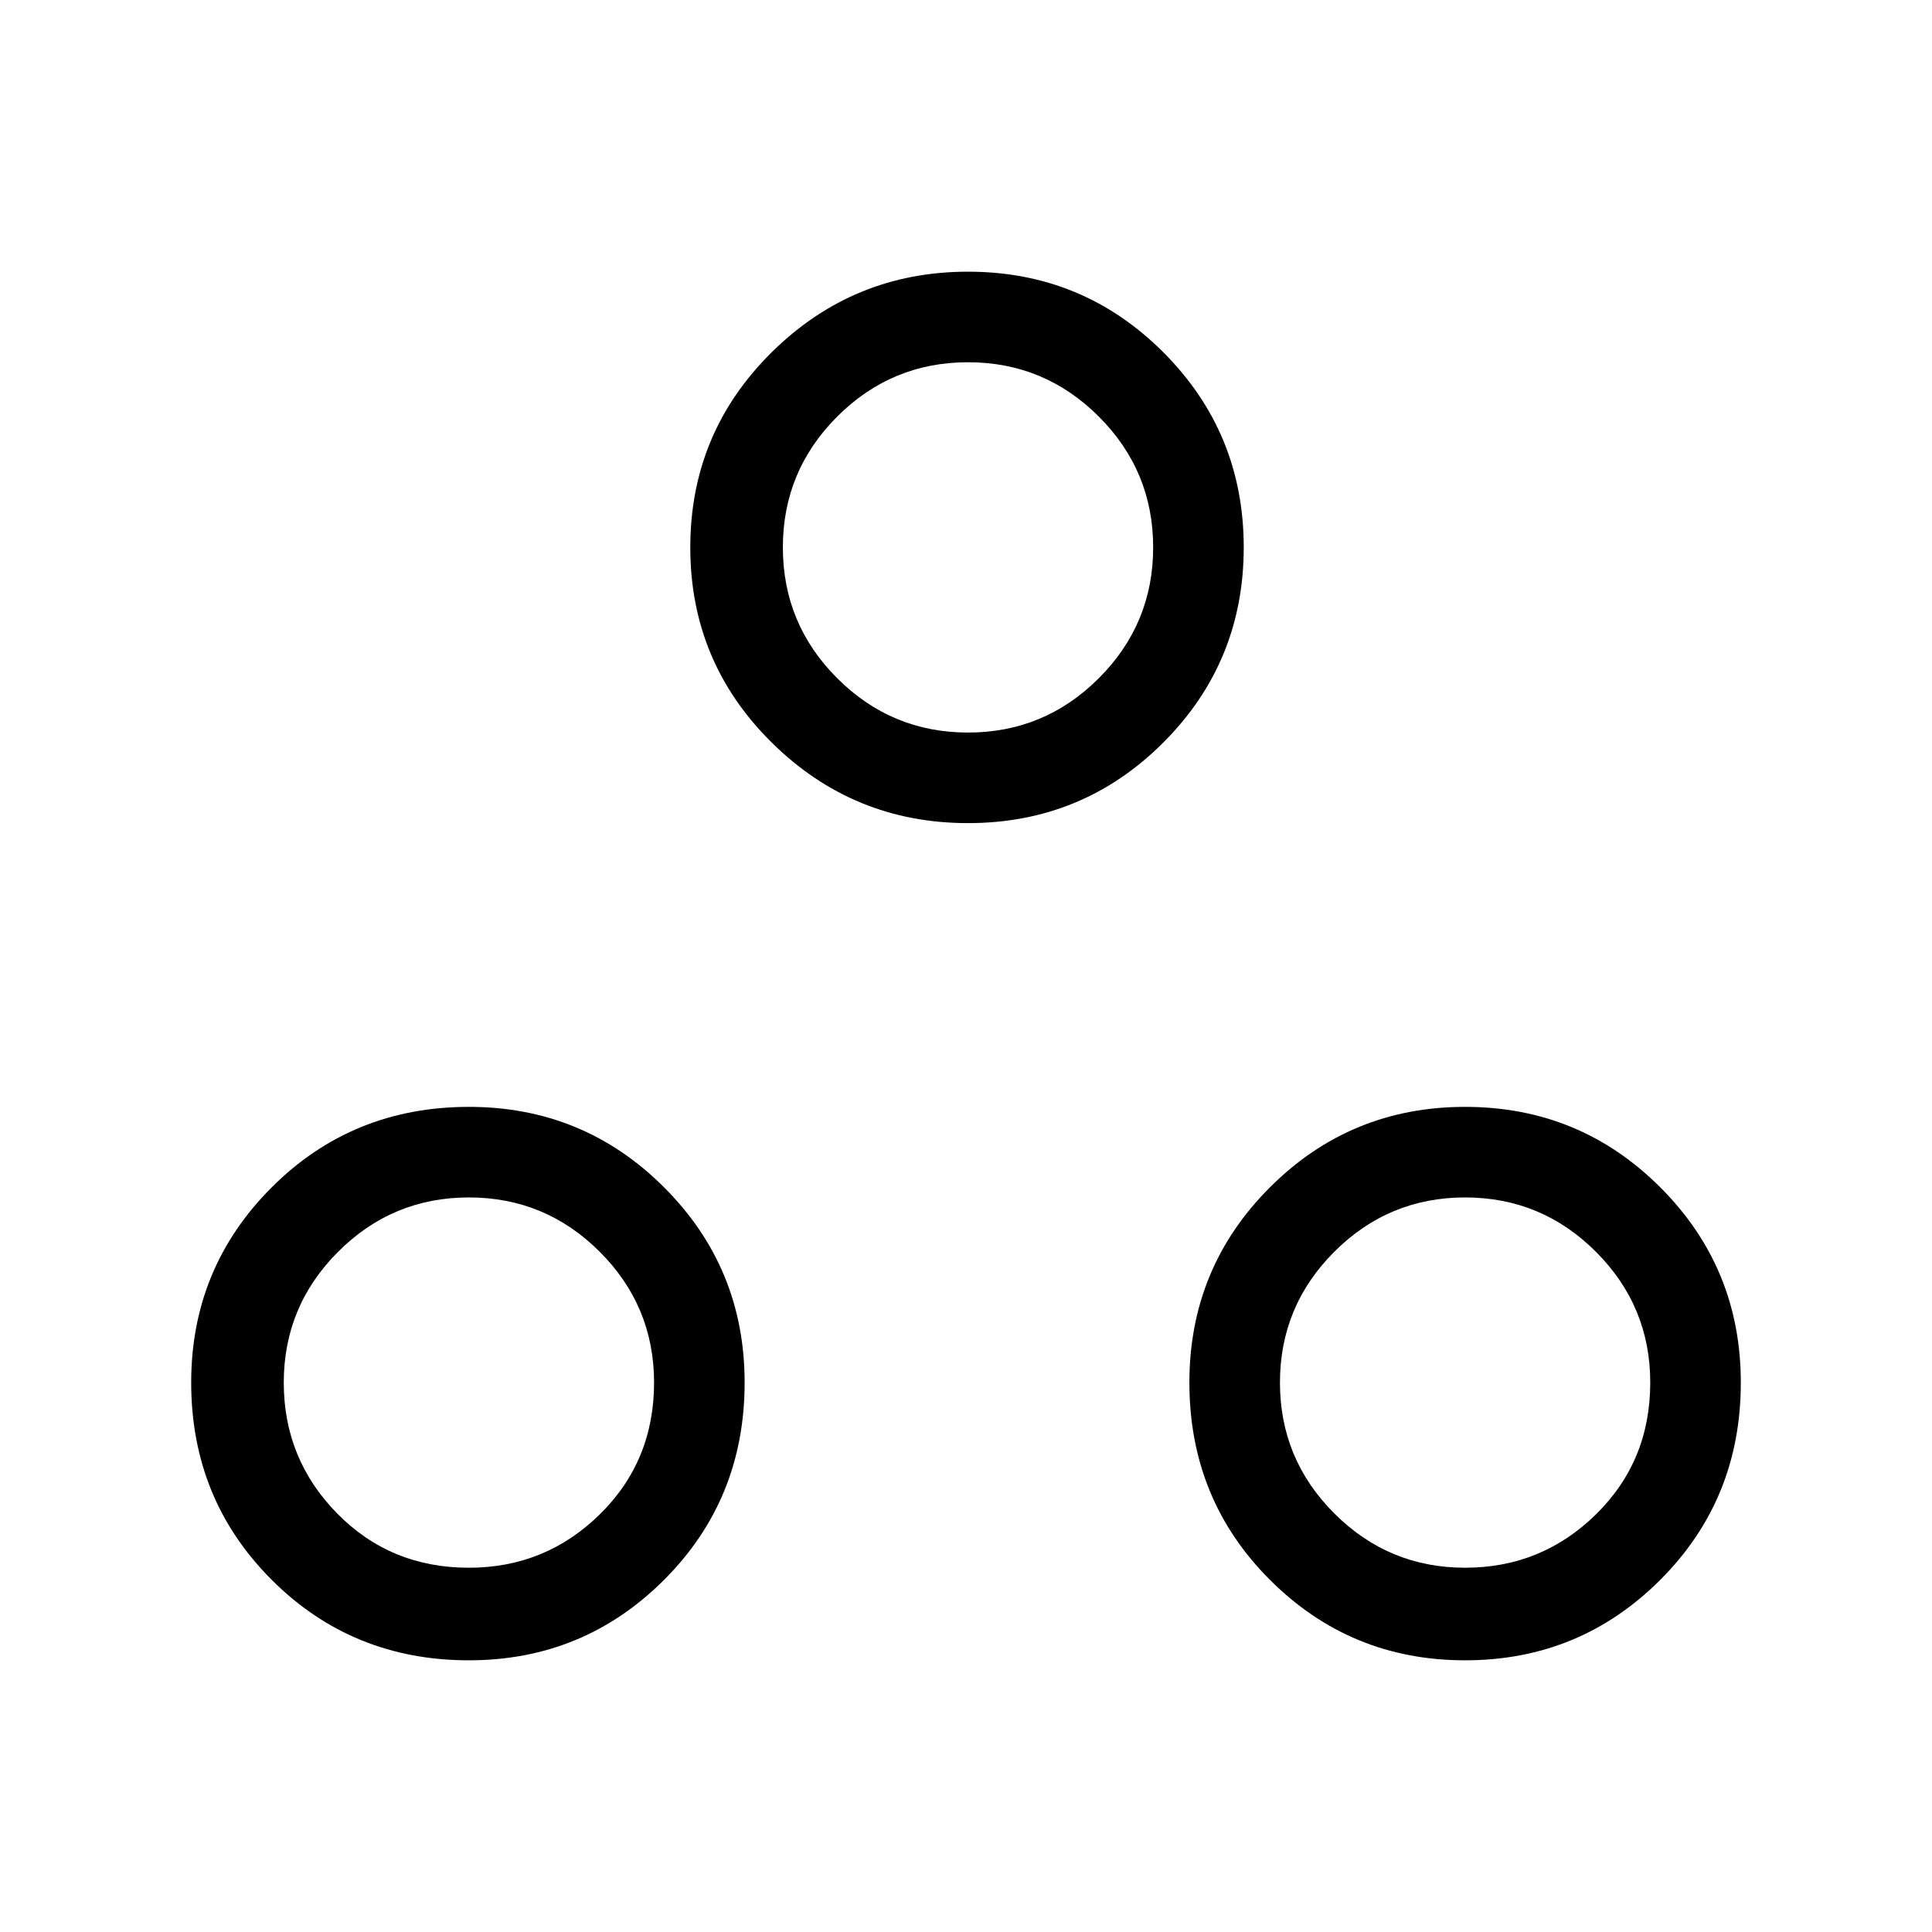 <svg xmlns="http://www.w3.org/2000/svg" viewBox="0 0 48 48"><path d="M11.65 41.25q-2.9 0-4.9-2-2-2-2-4.9 0-2.85 2-4.85 2-2 4.9-2 2.85 0 4.85 2 2 2 2 4.85 0 2.9-2 4.9-2 2-4.85 2Zm12.4-20.8q-2.85 0-4.875-2T17.15 13.6q0-2.85 2.025-4.85 2.025-2 4.875-2t4.85 2q2 2 2 4.85 0 2.85-2 4.85-2 2-4.85 2Zm12.35 20.8q-2.85 0-4.85-2-2-2-2-4.9 0-2.85 2-4.85 2-2 4.85-2 2.85 0 4.85 2 2 2 2 4.85 0 2.9-2 4.9-2 2-4.85 2ZM24.05 18.2q1.9 0 3.25-1.35t1.35-3.25q0-1.9-1.35-3.25T24.05 9q-1.9 0-3.25 1.35t-1.35 3.25q0 1.9 1.35 3.25t3.25 1.35Zm-12.4 20.75q1.9 0 3.25-1.325t1.35-3.275q0-1.9-1.35-3.25t-3.25-1.35q-1.9 0-3.25 1.35t-1.35 3.25q0 1.9 1.325 3.25t3.275 1.35Zm24.75 0q1.9 0 3.25-1.325T41 34.35q0-1.9-1.35-3.25t-3.25-1.35q-1.9 0-3.25 1.35t-1.35 3.25q0 1.9 1.35 3.25t3.25 1.35ZM24.05 13.6Zm-12.4 20.75Zm24.75 0Z"/></svg>